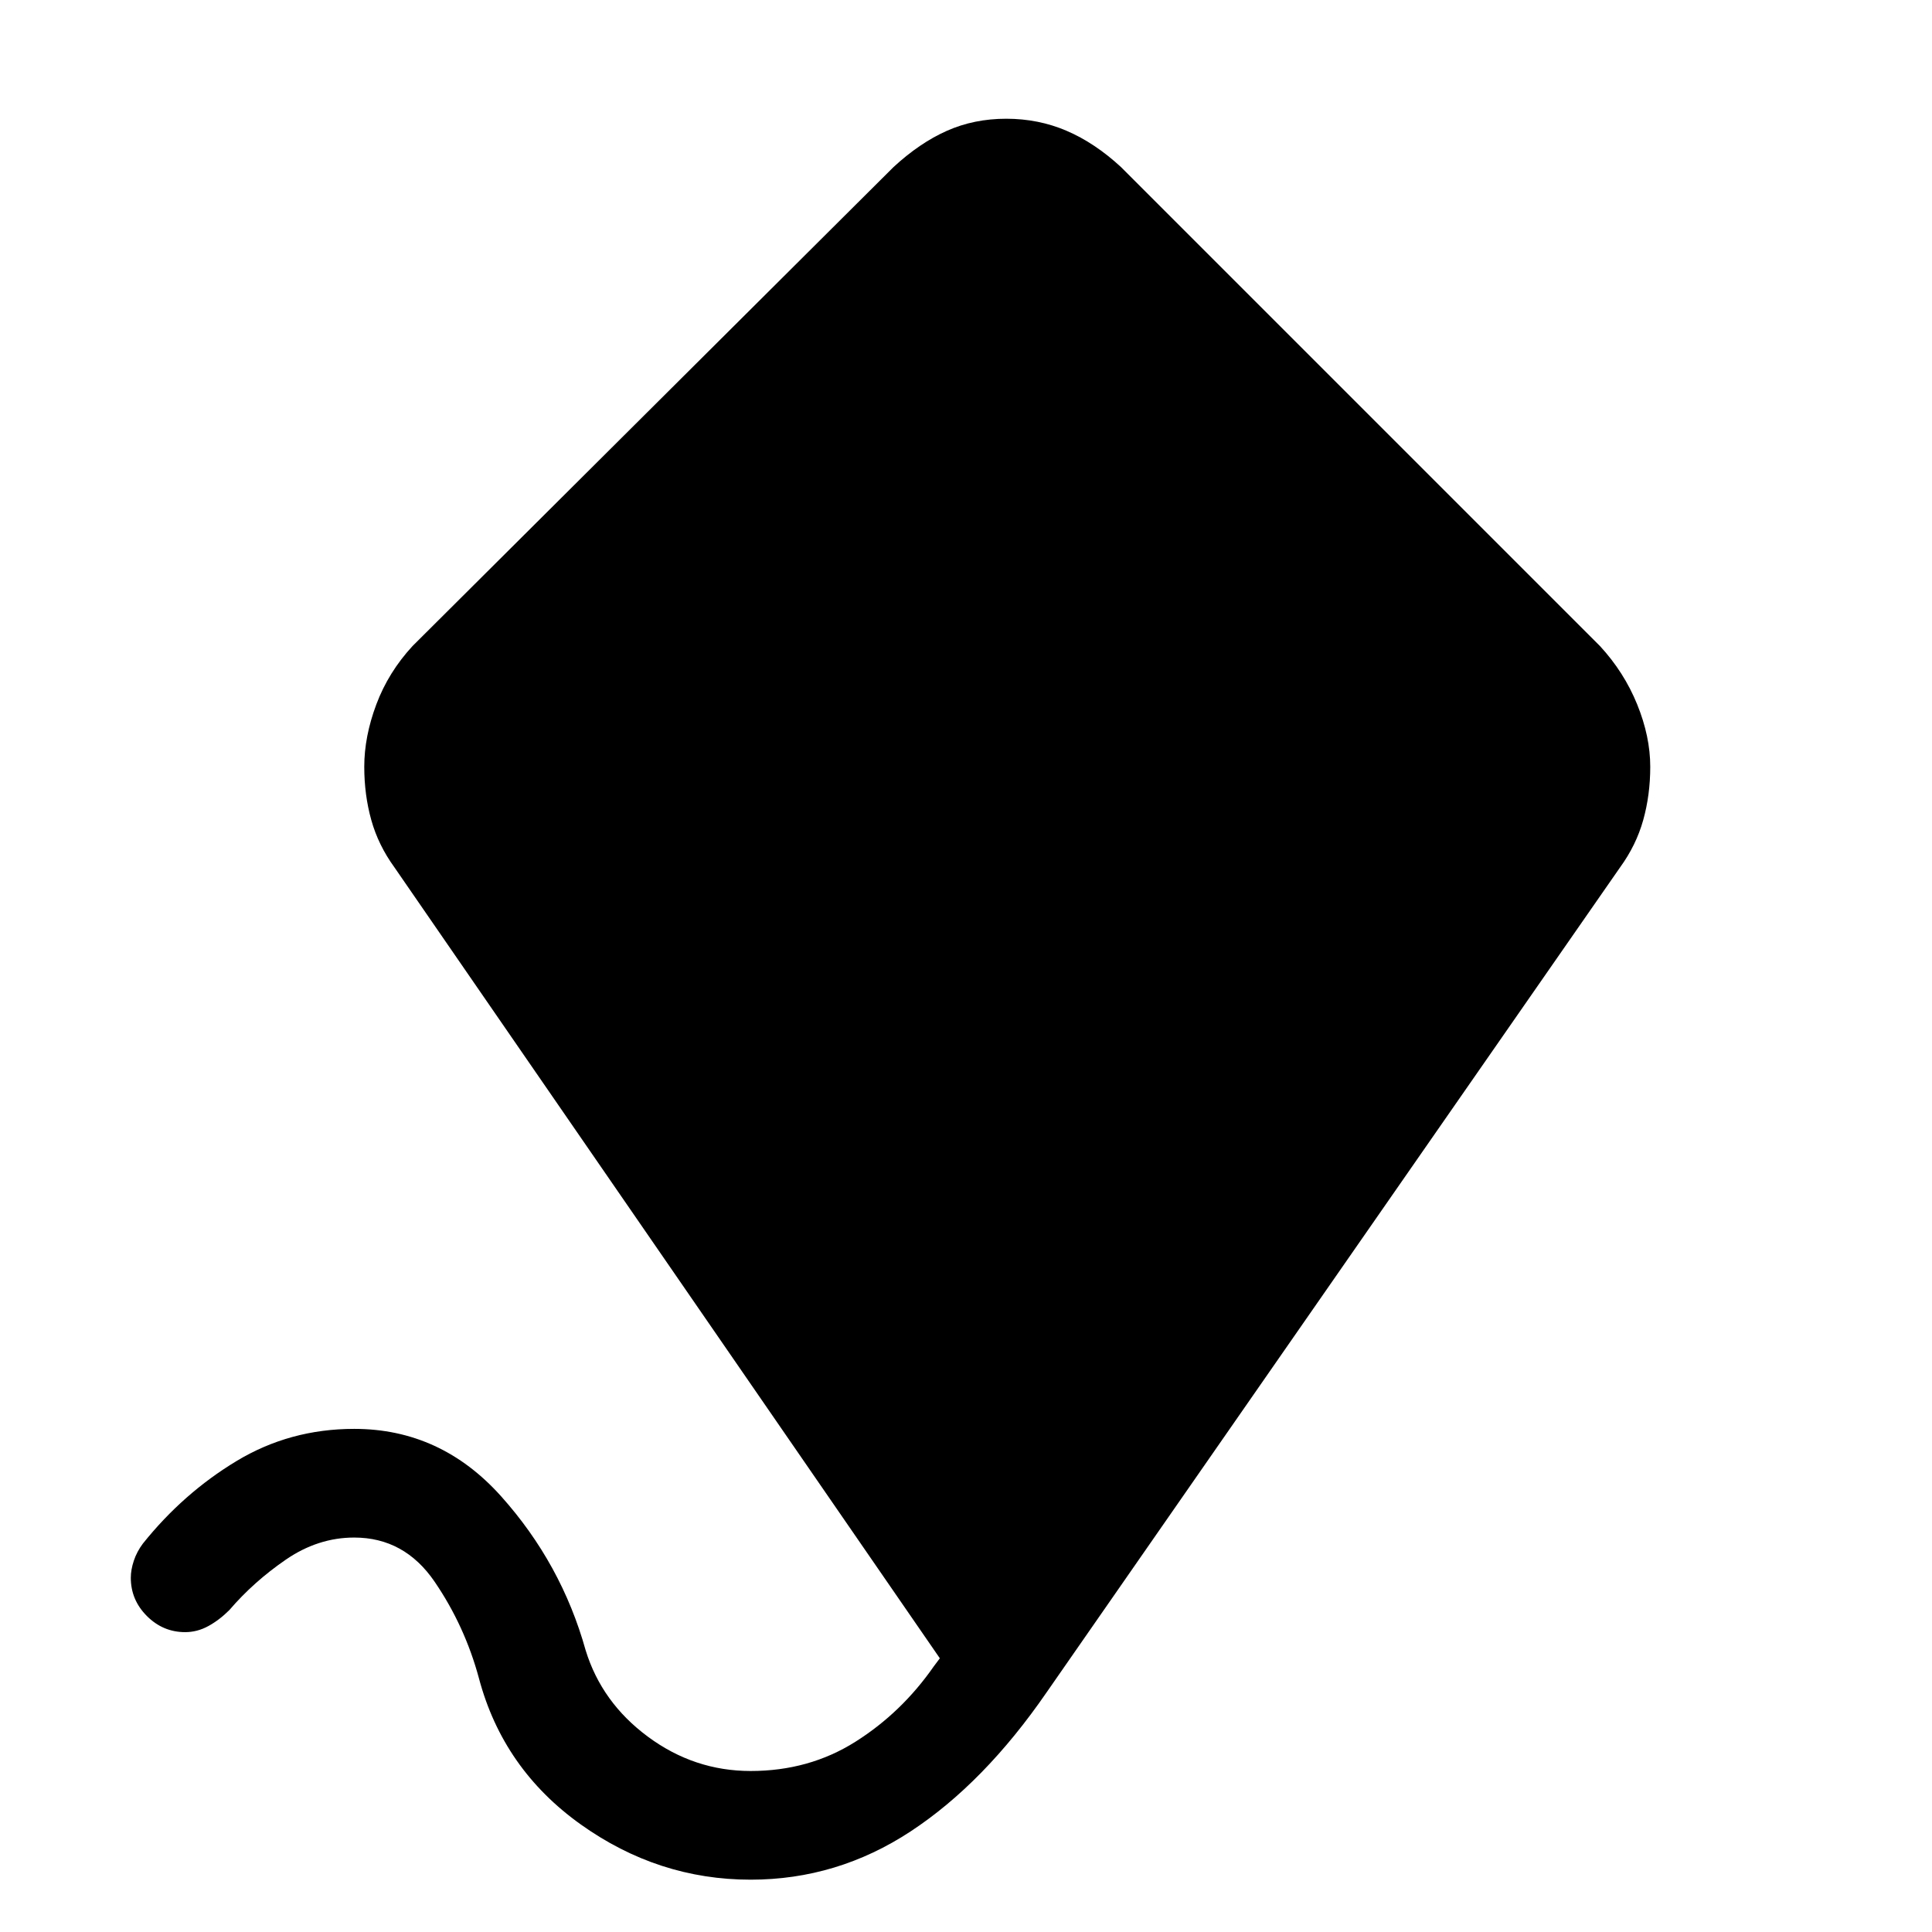<svg xmlns="http://www.w3.org/2000/svg" height="24" viewBox="0 -960 960 960" width="24"><path d="M373-26q-46 0-84.5-27.5T238-126q-7-26-22-48t-40-22q-18 0-34 11t-28 25q-5 5-10.5 8T92-149q-11 0-19-8t-8-19q0-4 1.5-8.5T71-193q20-25 46.5-41t58.5-16q43 0 73 33.5t42 76.5q8 26 31 43t51 17q29 0 52-14.5t39-37.5l3-4-271-393q-8-11-11.5-23.5T181-579q0-15 6-31t18-29l239-238q13-12 26.5-18t29.5-6q16 0 30 6t27 18l238 238q12 13 18.5 29t6.5 31q0 14-3.5 26.5T805-529L520-119q-31 45-67.5 69T373-26Z"/></svg>